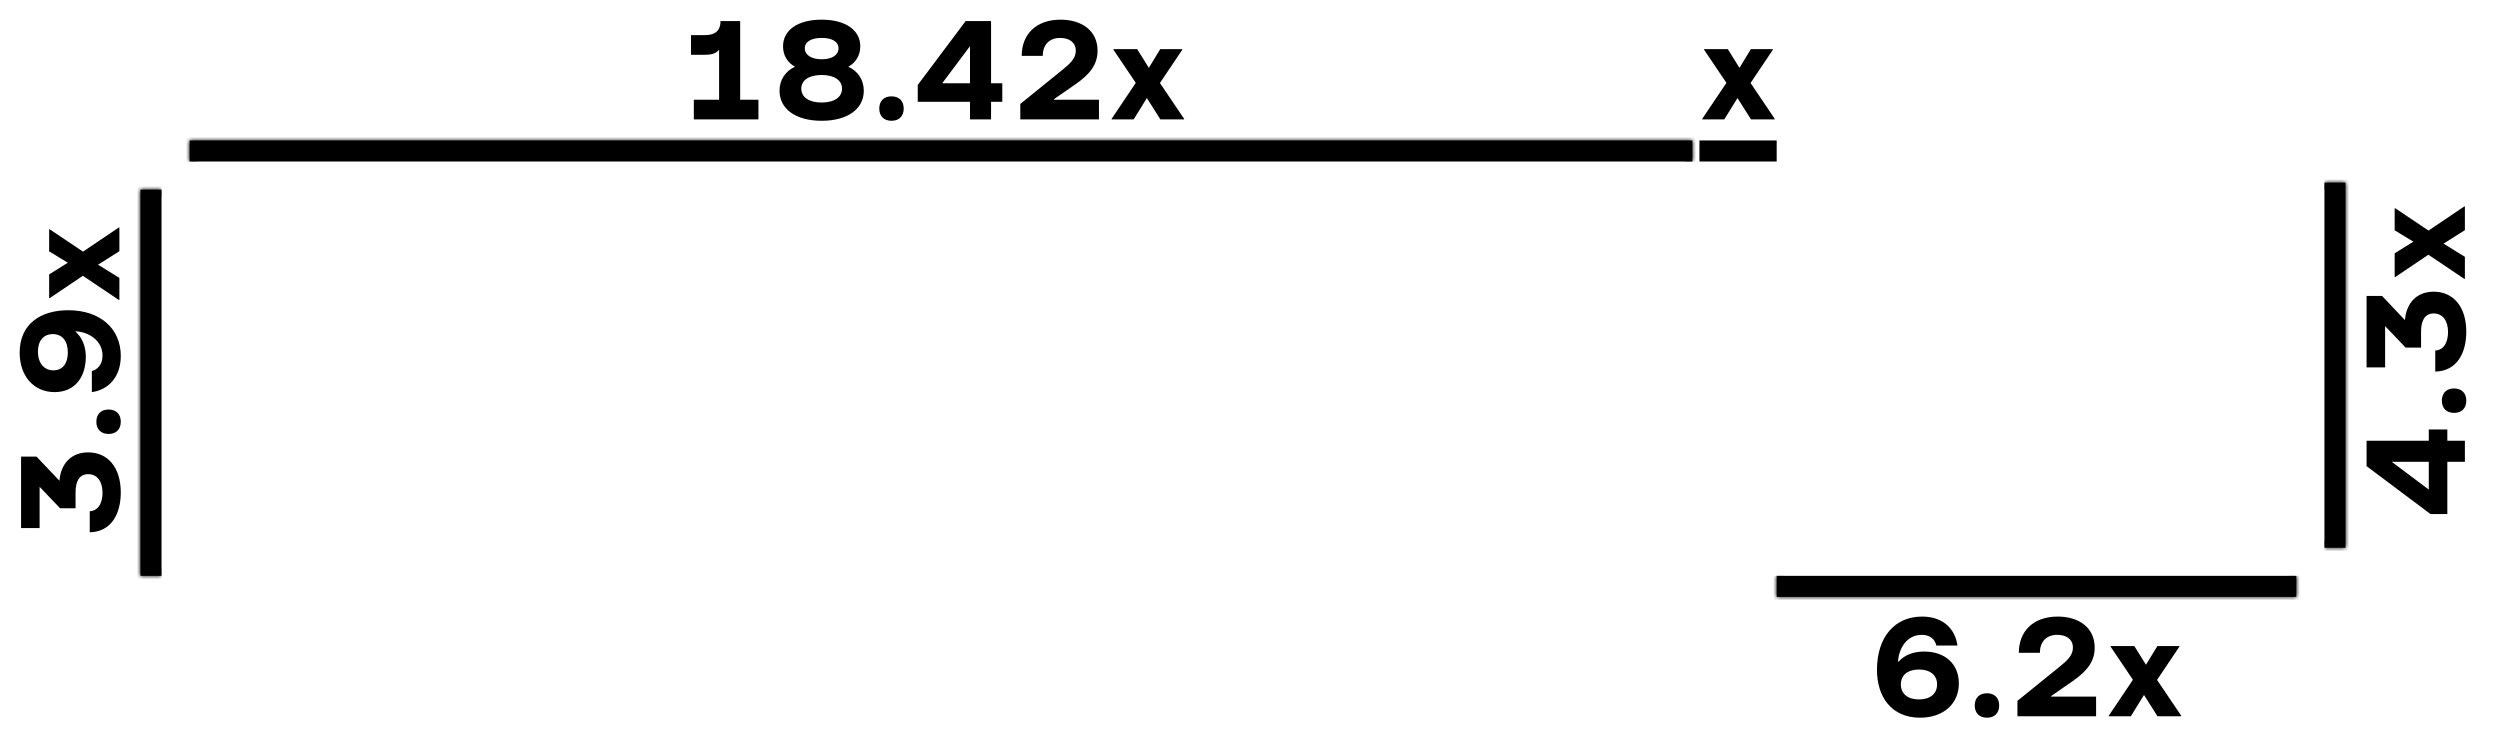 <svg width="356" height="107" viewBox="0 0 356 107" fill="none" xmlns="http://www.w3.org/2000/svg">
<mask id="path-1-inside-1_904_374" fill="currentColor">
<path d="M20 27H23V82H20V27Z"/>
</mask>
<path d="M20 27H23V82H20V27Z" fill="currentColor"/>
<path d="M20 27V26H19V27H20ZM20 82H19V83H20V82ZM20 28H23V26H20V28ZM23 81H20V83H23V81ZM21 82V27H19V82H21Z" fill="currentColor" mask="url(#path-1-inside-1_904_374)"/>
<path d="M12.78 75.8V72.8C14.16 72.72 14.6 71.38 14.6 70.16C14.6 68.54 13.82 67.52 12.56 67.52C11.22 67.52 10.76 68.66 10.76 70.1V72.38H8.56L5.64 69.32L5.64 75.2H3L3 65.02H5.2L8.46 68.46C8.68 65.96 10.18 64.42 12.56 64.42C15.38 64.42 17.2 66.6 17.2 70.12C17.2 73.08 15.92 75.72 12.78 75.8ZM15.46 61.796C14.38 61.796 13.72 61.136 13.72 60.056C13.72 58.976 14.38 58.316 15.46 58.316C16.54 58.316 17.2 58.976 17.2 60.056C17.2 61.136 16.54 61.796 15.46 61.796ZM12.22 50.757C12.22 53.857 10.54 55.837 7.78 55.837C4.78 55.837 2.8 53.517 2.8 50.217C2.8 46.137 5.78 44.177 9.72 44.177C14.32 44.177 17.2 46.837 17.2 50.677C17.2 53.777 15.34 55.537 13.08 55.837V52.837C13.86 52.637 14.6 51.937 14.6 50.637C14.6 48.517 12.68 47.277 10.78 47.177V47.257C11.76 48.117 12.22 49.457 12.22 50.757ZM5.4 50.077C5.4 51.697 6.28 52.737 7.6 52.737C8.92 52.737 9.66 51.757 9.66 50.197C9.66 48.557 8.86 47.577 7.52 47.577C6.22 47.577 5.4 48.497 5.4 50.077ZM16.92 42.713L11.8 39.273L7.08 42.453H7L7 39.073L9.66 37.413L7 35.793V32.653H7.08L11.82 35.833L16.92 32.393H17V35.773L13.96 37.693L17 39.573V42.713H16.92Z" fill="currentColor"/>
<path d="M348.5 73.2H346.1L337 66.38V62.76H345.86V61.16H348.5V62.76H351V65.76H348.5V73.2ZM345.86 69.72V65.76H340.58L345.86 69.72ZM349.46 58.796C348.38 58.796 347.72 58.136 347.72 57.056C347.72 55.976 348.38 55.316 349.46 55.316C350.54 55.316 351.2 55.976 351.2 57.056C351.2 58.136 350.54 58.796 349.46 58.796ZM346.78 52.917V49.917C348.16 49.837 348.6 48.497 348.6 47.277C348.6 45.657 347.82 44.637 346.56 44.637C345.22 44.637 344.76 45.777 344.76 47.217V49.497H342.56L339.64 46.437V52.317H337V42.137H339.2L342.46 45.577C342.68 43.077 344.18 41.537 346.56 41.537C349.38 41.537 351.2 43.717 351.2 47.237C351.2 50.197 349.92 52.837 346.78 52.917ZM350.92 39.713L345.8 36.273L341.08 39.453H341V36.073L343.66 34.413L341 32.793V29.653H341.08L345.82 32.833L350.92 29.393H351V32.773L347.96 34.693L351 36.573V39.713H350.92Z" fill="currentColor"/>
<path d="M242.4 16.92L245.84 11.8L242.66 7.08V7H246.04L247.7 9.66L249.32 7H252.46V7.08L249.28 11.82L252.72 16.92V17H249.34L247.42 13.96L245.54 17H242.4V16.92Z" fill="currentColor"/>
<path d="M273.42 102.2C269.32 102.2 267.28 99.2 267.28 95.4C267.28 90.66 269.86 87.8 273.7 87.8C276.8 87.8 278.44 89.66 278.74 91.92H275.74C275.54 91.14 274.96 90.4 273.66 90.4C271.54 90.4 270.38 92.32 270.28 94.22H270.36C271.22 93.24 272.52 92.78 274.02 92.78C276.92 92.78 278.94 94.5 278.94 97.32C278.94 100.26 276.7 102.2 273.42 102.2ZM273.26 95.34C271.66 95.34 270.68 96.14 270.68 97.46C270.68 98.78 271.66 99.6 273.26 99.6C274.86 99.6 275.84 98.78 275.84 97.46C275.84 96.14 274.86 95.34 273.26 95.34ZM281.204 100.46C281.204 99.38 281.864 98.72 282.944 98.72C284.024 98.72 284.684 99.38 284.684 100.46C284.684 101.54 284.024 102.2 282.944 102.2C281.864 102.2 281.204 101.54 281.204 100.46ZM287.283 99.8L293.263 94.96C294.403 94.04 295.183 93.32 295.183 92.22C295.183 90.98 294.183 90.4 292.963 90.4C291.403 90.4 290.483 91.38 290.483 92.96H287.483C287.483 89.9 289.523 87.8 293.023 87.8C296.003 87.8 298.283 89.34 298.283 92.22C298.283 94.14 297.263 95.54 295.083 97.04L292.083 99.12V99.2H298.483V102H287.283V99.8ZM300.287 101.92L303.727 96.8L300.547 92.08V92H303.927L305.587 94.66L307.207 92H310.347V92.08L307.167 96.82L310.607 101.92V102H307.227L305.307 98.96L303.427 102H300.287V101.92Z" fill="currentColor"/>
<path d="M98.4 7.8V5H100.4C101.58 5 102.6 4.58 102.6 3H105.4V14.2H108V17H98.8V14.2H102.4V7.08C101.92 7.68 101.16 7.8 100.4 7.8H98.4ZM117.004 17.2C113.284 17.2 111.004 15.5 111.004 12.92C111.004 11.36 111.844 10.14 113.204 9.5C112.144 8.92 111.504 7.88 111.504 6.6C111.504 4.3 113.584 2.8 117.004 2.8C120.424 2.8 122.504 4.3 122.504 6.6C122.504 7.88 121.864 8.92 120.804 9.5C122.164 10.14 123.004 11.36 123.004 12.92C123.004 15.5 120.724 17.2 117.004 17.2ZM117.004 10.68C115.204 10.68 114.104 11.42 114.104 12.62C114.104 13.84 115.204 14.6 117.004 14.6C118.804 14.6 119.904 13.84 119.904 12.62C119.904 11.42 118.804 10.68 117.004 10.68ZM117.024 5.4C115.524 5.4 114.604 5.94 114.604 6.88C114.604 7.82 115.524 8.44 117.024 8.44C118.504 8.44 119.404 7.82 119.404 6.88C119.404 5.94 118.504 5.4 117.024 5.4ZM125.208 15.46C125.208 14.38 125.868 13.72 126.948 13.72C128.028 13.72 128.688 14.38 128.688 15.46C128.688 16.54 128.028 17.2 126.948 17.2C125.868 17.2 125.208 16.54 125.208 15.46ZM130.687 14.5V12.1L137.507 3H141.127V11.86H142.727V14.5H141.127V17H138.127V14.5H130.687ZM134.167 11.86H138.127V6.58L134.167 11.86ZM145.291 14.8L151.271 9.96C152.411 9.04 153.191 8.32 153.191 7.22C153.191 5.98 152.191 5.4 150.971 5.4C149.411 5.4 148.491 6.38 148.491 7.96H145.491C145.491 4.9 147.531 2.8 151.031 2.8C154.011 2.8 156.291 4.34 156.291 7.22C156.291 9.14 155.271 10.54 153.091 12.04L150.091 14.12V14.2H156.491V17H145.291V14.8ZM158.295 16.92L161.735 11.8L158.555 7.08V7H161.935L163.595 9.66L165.215 7H168.355V7.08L165.175 11.82L168.615 16.92V17H165.235L163.315 13.96L161.435 17H158.295V16.92Z" fill="currentColor"/>
<mask id="path-8-inside-2_904_374" fill="currentColor">
<path d="M327 85V82H253V85H327Z"/>
</mask>
<path d="M327 85V82H253V85H327Z" fill="currentColor"/>
<path d="M327 85H328V86H327V85ZM253 85V86H252V85H253ZM326 85V82H328V85H326ZM254 82V85H252V82H254ZM253 84H327V86H253V84Z" fill="currentColor" mask="url(#path-8-inside-2_904_374)"/>
<mask id="path-10-inside-3_904_374" fill="currentColor">
<path d="M27 20H241V23H27V20Z"/>
</mask>
<path d="M27 20H241V23H27V20Z" fill="currentColor"/>
<path d="M27 20V19H26V20H27ZM241 20H242V19H241V20ZM27 21H241V19H27V21ZM240 20V23H242V20H240ZM28 23V20H26V23H28Z" fill="currentColor" mask="url(#path-10-inside-3_904_374)"/>
<mask id="path-12-inside-4_904_374" fill="currentColor">
<path d="M334 26H331V78H334V26Z"/>
</mask>
<path d="M334 26H331V78H334V26Z" fill="currentColor"/>
<path d="M334 26V25H335V26H334ZM334 78H335V79H334V78ZM334 27H331V25H334V27ZM331 77H334V79H331V77ZM333 78V26H335V78H333Z" fill="currentColor" mask="url(#path-12-inside-4_904_374)"/>
<line x1="242" y1="21.5" x2="253" y2="21.5" stroke="currentColor" stroke-width="3"/>
</svg>
